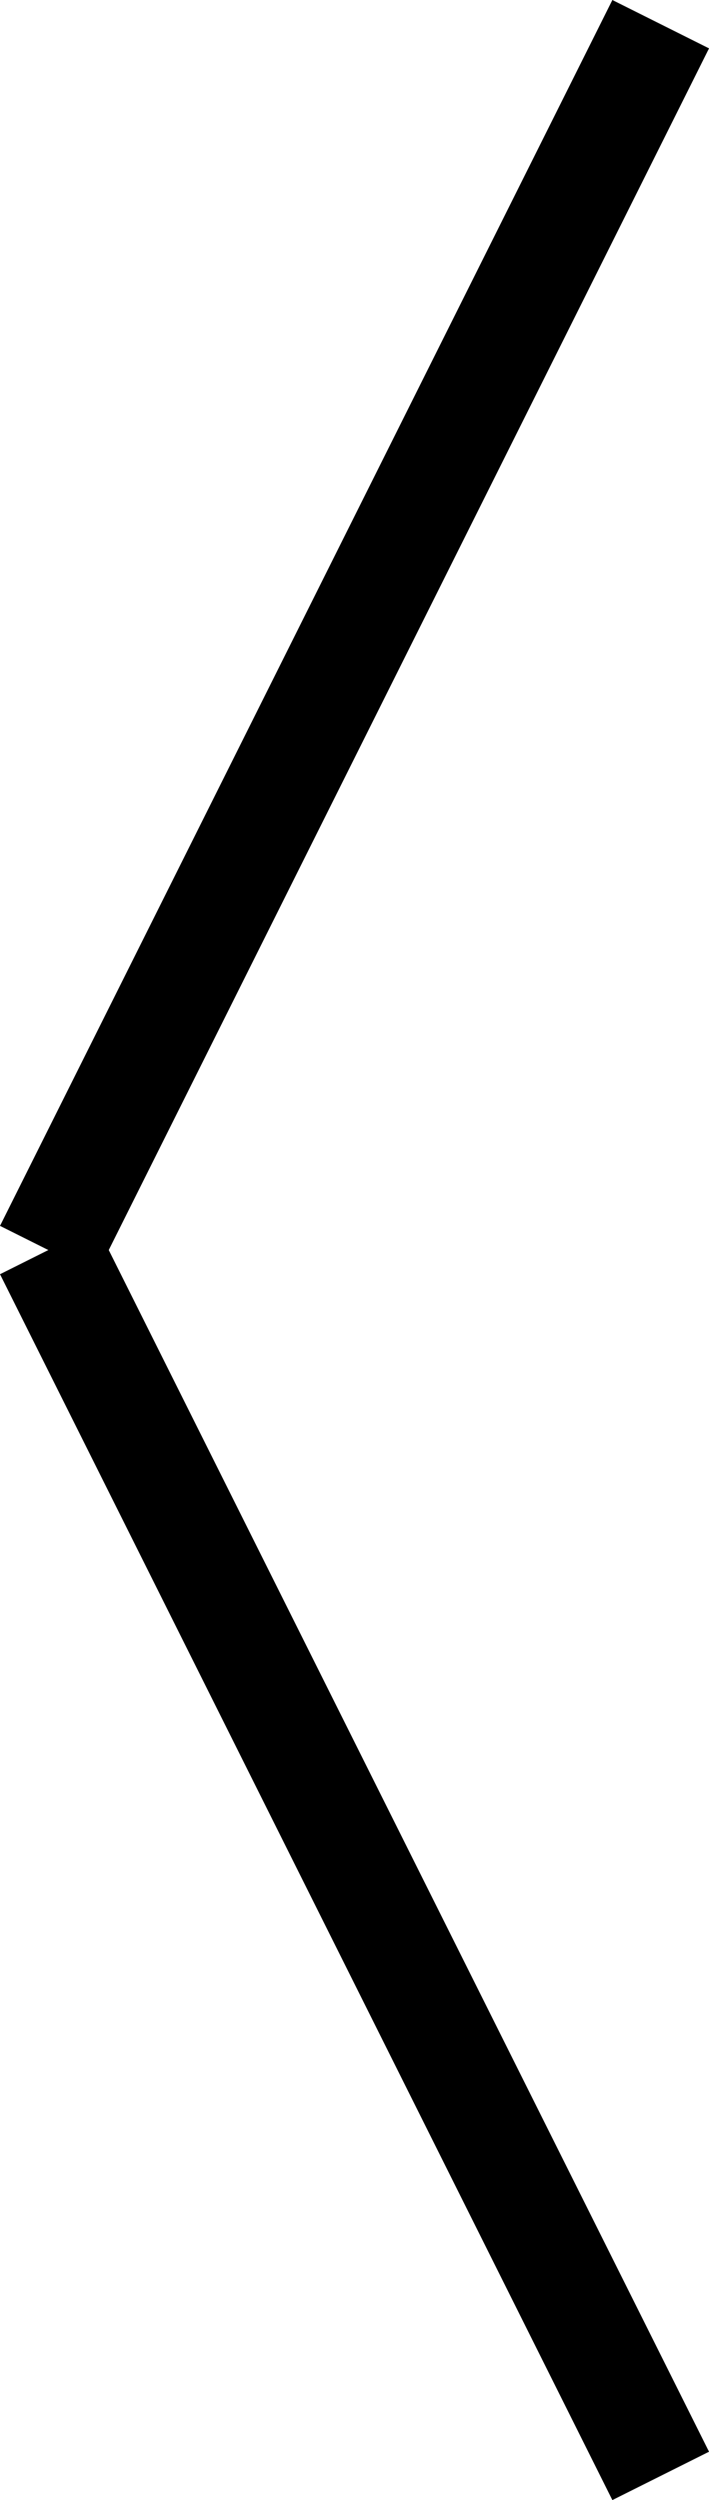 <svg xmlns="http://www.w3.org/2000/svg" width="19.683" height="69.342" viewBox="0 0 19.683 69.342">
  <g id="Group_1" data-name="Group 1" transform="translate(-74.158 -159.829)">
    <line id="Line_1" data-name="Line 1" x1="17" y2="34" transform="translate(75.5 160.5)" fill="none" stroke="#000" stroke-width="3"/>
    <line id="Line_2" data-name="Line 2" x1="17" y1="34" transform="translate(75.5 194.5)" fill="none" stroke="#000" stroke-width="3"/>
  </g>
</svg>
